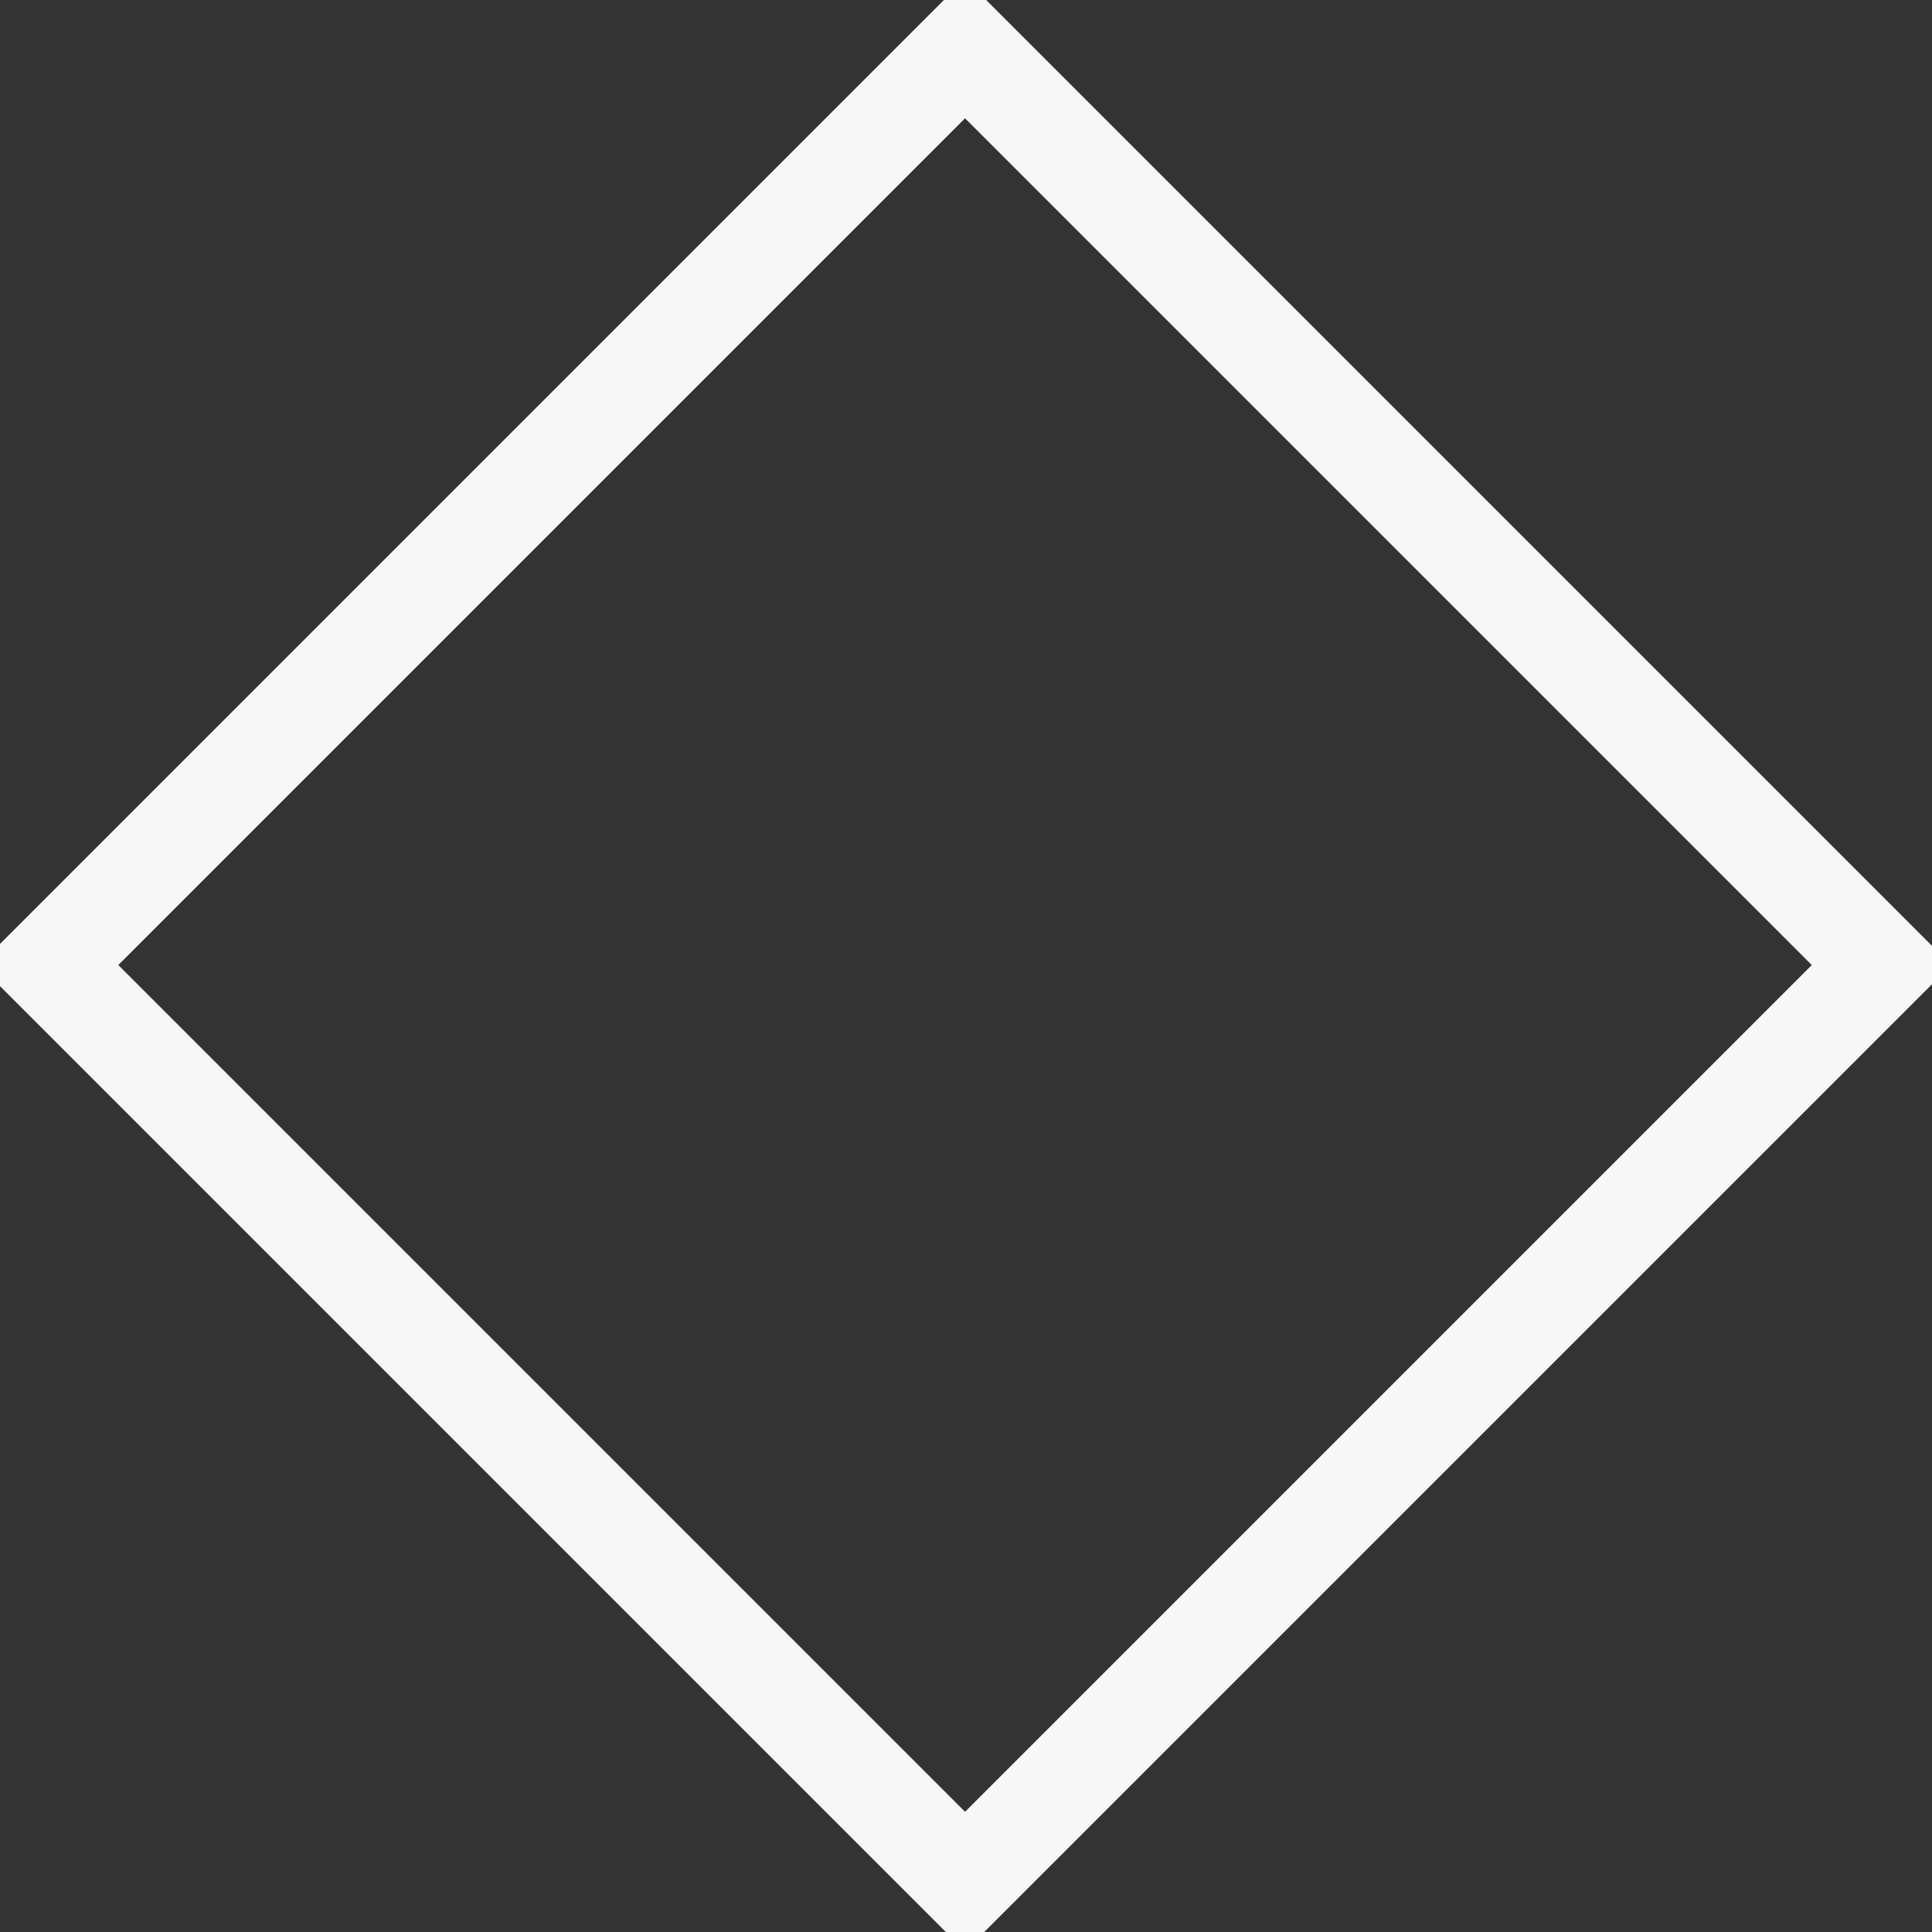 <?xml version="1.0" encoding="UTF-8"?>
<svg width="980px" height="980px" viewBox="0 0 980 980" version="1.1" xmlns="http://www.w3.org/2000/svg" xmlns:xlink="http://www.w3.org/1999/xlink">
    <rect x="0" y="0" width="980" height="980" fill="#333333" stroke="none"/>
    <!-- Generator: Sketch 49.1 (51147) - http://www.bohemiancoding.com/sketch -->
    <title>方框1</title>
    <desc>Created with Sketch.</desc>
    <defs></defs>
    <g id="Desktop" stroke="none" stroke-width="1" fill="none" fill-rule="evenodd">
        <g id="Artboard-3" transform="translate(-99, -151)" stroke="#F7F7F7" stroke-width="50">
            <path d="M588.513,175.645 L1053.381,640.513 L588.513,1105.381 L123.645,640.513 L588.513,175.645 Z" id="方框1"></path>
        </g>
    </g>
</svg>